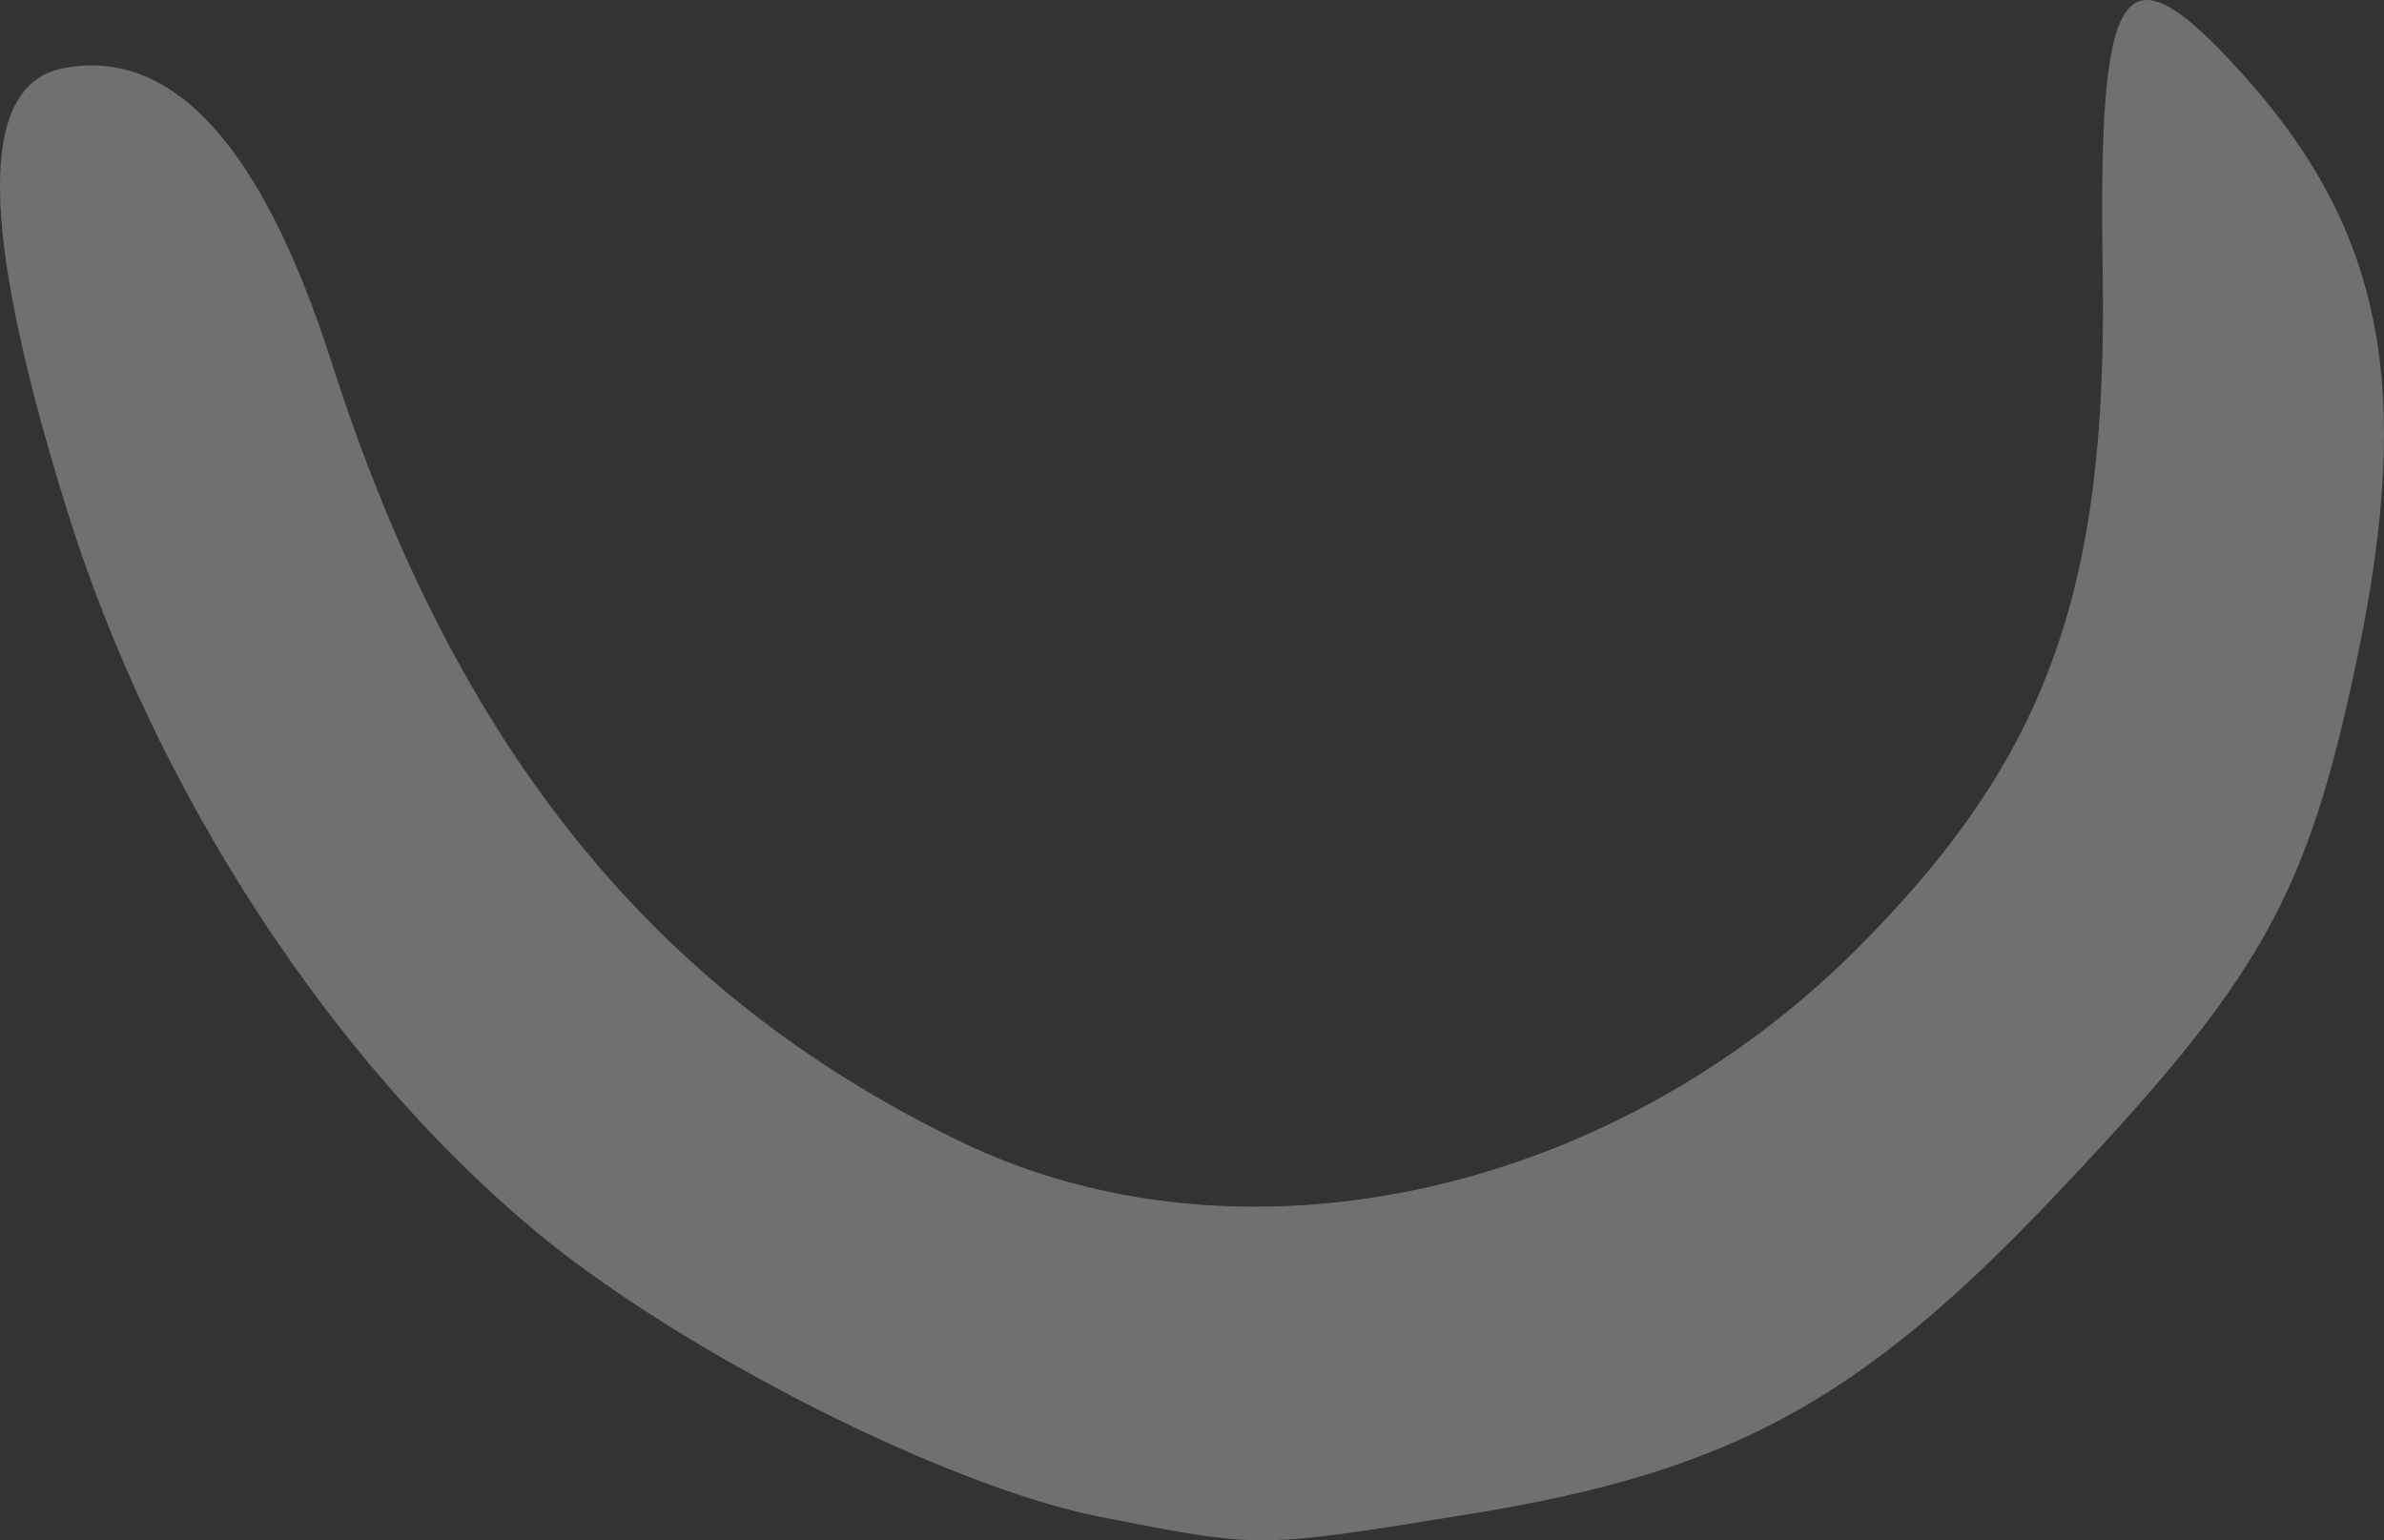 <?xml version="1.0" encoding="UTF-8" standalone="no"?>
<!-- Created with Inkscape (http://www.inkscape.org/) -->

<svg
   xmlns:dc="http://purl.org/dc/elements/1.1/"
   xmlns:cc="http://creativecommons.org/ns#"
   xmlns:rdf="http://www.w3.org/1999/02/22-rdf-syntax-ns#"
   xmlns:svg="http://www.w3.org/2000/svg"
   xmlns="http://www.w3.org/2000/svg"
   xmlns:sodipodi="http://sodipodi.sourceforge.net/DTD/sodipodi-0.dtd"
   xmlns:inkscape="http://www.inkscape.org/namespaces/inkscape"
   width="131.039mm"
   height="84.667mm"
   viewBox="0 0 464.313 300"
   id="svg5614"
   version="1.1"
   inkscape:version="0.91 r13725"
   sodipodi:docname="pona.svg">
  <rect x="0" y="0" width="464.313" height="300" fill="#333333" stroke="none"/>
  <defs
     id="defs5616" />
  <sodipodi:namedview
     id="base"
     pagecolor="#ffffff"
     bordercolor="#666666"
     borderopacity="1.0"
     inkscape:pageopacity="0.0"
     inkscape:pageshadow="2"
     inkscape:zoom="0.35"
     inkscape:cx="515.14263"
     inkscape:cy="-206.80937"
     inkscape:document-units="px"
     inkscape:current-layer="layer1"
     showgrid="false"
     fit-margin-top="0"
     fit-margin-left="0"
     fit-margin-right="0"
     fit-margin-bottom="0"
     inkscape:window-width="1600"
     inkscape:window-height="871"
     inkscape:window-x="0"
     inkscape:window-y="0"
     inkscape:window-maximized="1" />
  <g
     inkscape:label="Layer 1"
     inkscape:groupmode="layer"
     id="layer1"
     transform="translate(140.143,-25.553)">
    <path
       inkscape:connector-curvature="0"
       style="fill:#FFFFFF;fill-opacity: 0.3;"
       d="M 74.33,321.035 C 44.602,315.235 -7.221,289.085 -35.602,265.563 -75.613,232.403 -110.098,179.428 -127.034,125.11 c -17.241,-55.299 -17.472,-83.107 -0.715,-86.285 21.248,-4.032 38.689,15.131 52.215,57.369 23.953,74.794 62.646,122.76 122.339,151.654 54.369,26.318 126.322,10.893 174.658,-37.444 37.052,-37.052 48.935,-69.787 47.92,-132.01 -0.932,-57.121 3.836,-64.131 26.614,-39.123 27.931,30.666 34.067,61.318 22.929,114.548 -9.756,46.628 -18.755,62.523 -59.799,105.623 -37.249,39.114 -62.548,52.804 -112.582,60.923 -41.947,6.806 -40.812,6.795 -72.217,0.67 z"
       id="path6017" />
  </g>
</svg>
